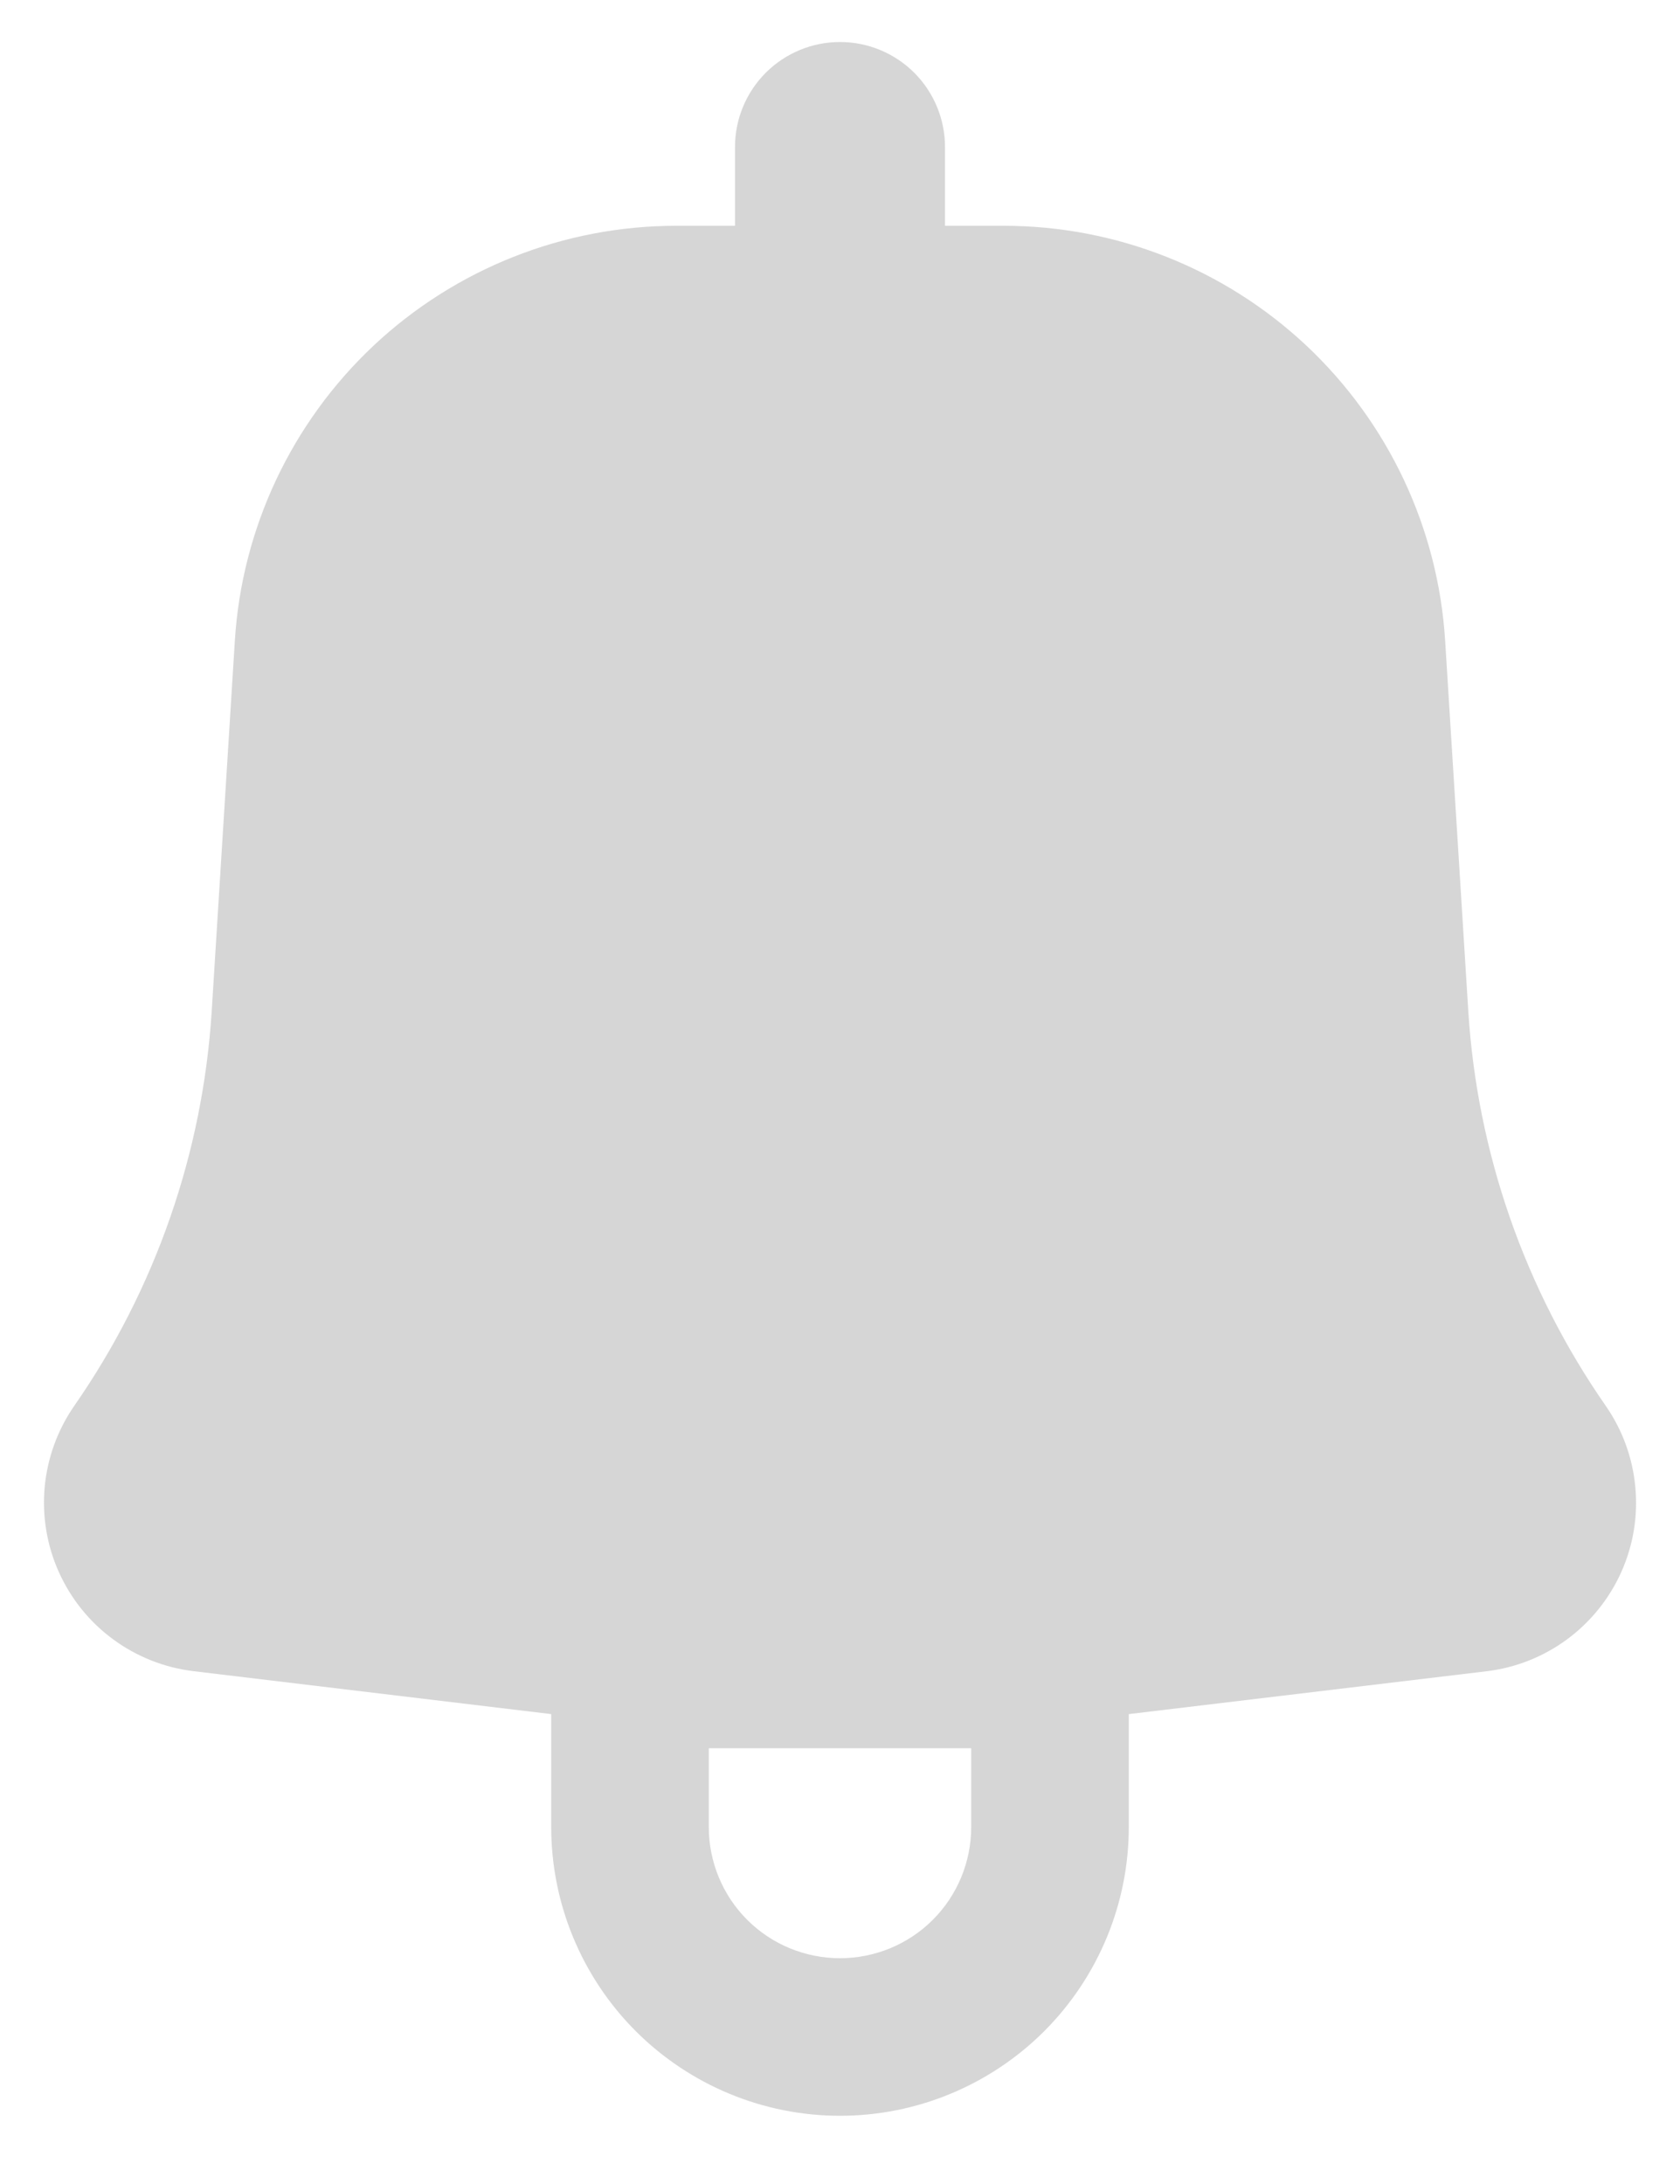 <svg width="20" height="26" viewBox="0 0 20 26" fill="none" xmlns="http://www.w3.org/2000/svg">
<path fill-rule="evenodd" clip-rule="evenodd" d="M2.796 7.625C2.88 6.288 3.471 5.033 4.447 4.115C5.424 3.198 6.714 2.687 8.054 2.688H8.75V1.75C8.75 1.418 8.882 1.101 9.116 0.866C9.351 0.632 9.668 0.5 10 0.5C10.332 0.5 10.649 0.632 10.884 0.866C11.118 1.101 11.25 1.418 11.25 1.75V2.688H11.946C13.286 2.687 14.576 3.198 15.553 4.115C16.529 5.033 17.12 6.288 17.204 7.625L17.48 12.043C17.587 13.726 18.152 15.349 19.115 16.735C19.314 17.021 19.436 17.354 19.468 17.702C19.501 18.049 19.443 18.399 19.3 18.717C19.157 19.035 18.934 19.311 18.653 19.518C18.372 19.724 18.043 19.855 17.696 19.896L13.438 20.406V21.75C13.438 22.662 13.075 23.536 12.431 24.181C11.786 24.825 10.912 25.188 10 25.188C9.088 25.188 8.214 24.825 7.569 24.181C6.925 23.536 6.562 22.662 6.562 21.75V20.406L2.304 19.895C1.958 19.853 1.628 19.723 1.347 19.516C1.066 19.31 0.844 19.034 0.701 18.716C0.558 18.398 0.5 18.049 0.532 17.701C0.565 17.354 0.686 17.021 0.885 16.735C1.848 15.349 2.413 13.726 2.52 12.043L2.796 7.625ZM8.438 21.75C8.438 22.164 8.602 22.562 8.895 22.855C9.188 23.148 9.586 23.312 10 23.312C10.414 23.312 10.812 23.148 11.105 22.855C11.398 22.562 11.562 22.164 11.562 21.75V20.812H8.438V21.75Z" fill="#333333" fill-opacity="0.2"/>
</svg>
